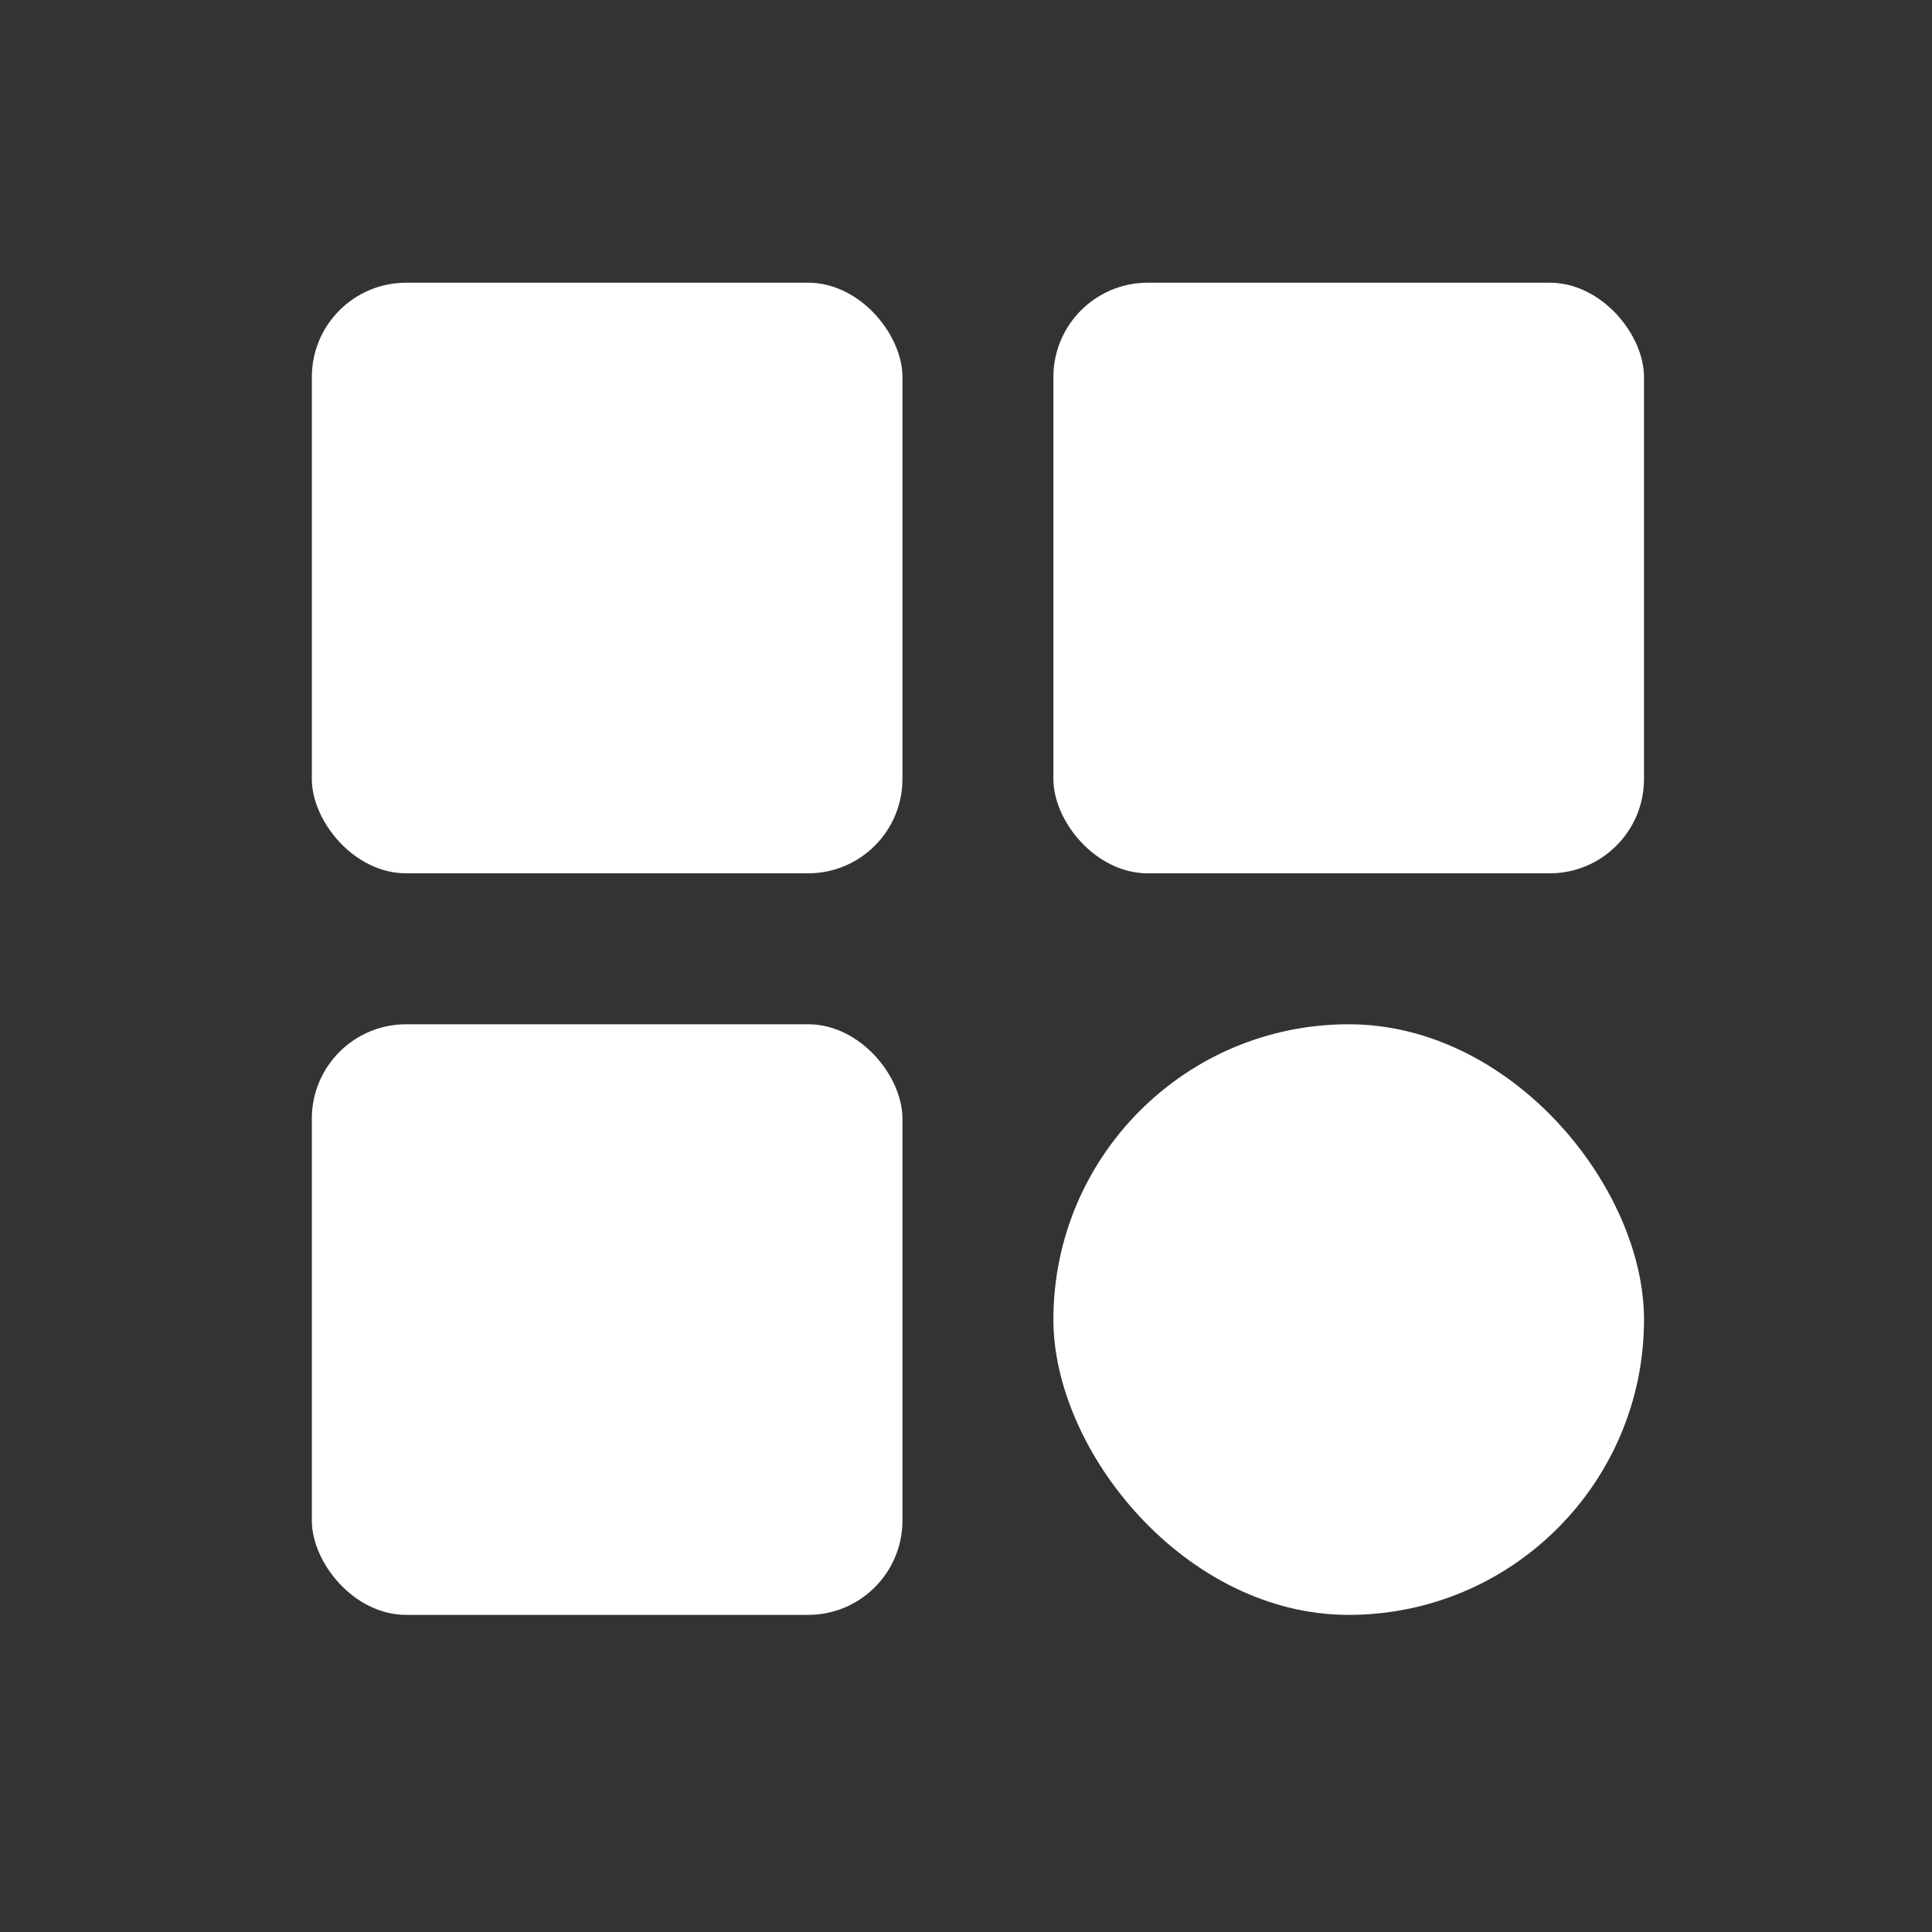 <?xml version="1.0" encoding="UTF-8" standalone="no"?>
<!-- Creator: CorelDRAW 2021 (64-Bit) -->

<svg
   xml:space="preserve"
   width="128px"
   height="128px"
   version="1.1"
   style="shape-rendering:geometricPrecision; text-rendering:geometricPrecision; image-rendering:optimizeQuality; fill-rule:evenodd; clip-rule:evenodd"
   viewBox="0 0 128 128"
   id="svg19"
   sodipodi:docname="category2_icon.svg"
   inkscape:version="1.2.2 (b0a8486541, 2022-12-01)"
   xmlns:inkscape="http://www.inkscape.org/namespaces/inkscape"
   xmlns:sodipodi="http://sodipodi.sourceforge.net/DTD/sodipodi-0.dtd"
   xmlns="http://www.w3.org/2000/svg"
   xmlns:svg="http://www.w3.org/2000/svg"><rect x="0" y="0" width="128" height="128" fill="#333333" stroke="none"/><sodipodi:namedview
   id="namedview21"
   pagecolor="#ffffff"
   bordercolor="#000000"
   borderopacity="0.25"
   inkscape:showpageshadow="2"
   inkscape:pageopacity="0.0"
   inkscape:pagecheckerboard="0"
   inkscape:deskcolor="#d1d1d1"
   showgrid="false"
   inkscape:zoom="5.7734375"
   inkscape:cx="63.913396"
   inkscape:cy="63.913396"
   inkscape:window-width="1920"
   inkscape:window-height="995"
   inkscape:window-x="0"
   inkscape:window-y="0"
   inkscape:window-maximized="1"
   inkscape:current-layer="Layer_x0020_1" />
 <defs
   id="defs4">
  <style
   type="text/css"
   id="style2">
   <![CDATA[
    .fil0 {fill:none}
    .fil1 {fill:black}
   ]]>
  </style>
 </defs>
 <g
   id="Layer_x0020_1"
   inkscape:label="Layer 1"
   style="fill:none">
  <g
   id="_1539470622432"
   style="fill:none">
   <rect
   class="fil0"
   width="128"
   height="128"
   id="rect7"
   style="fill:none" />
   <rect
   class="fil1"
   x="20.66"
   y="18.73"
   width="39.13"
   height="39.13"
   rx="6.25"
   ry="6.25"
   id="rect9"
   style="fill:#ffffff" />
   <rect
   class="fil1"
   x="20.66"
   y="67.86"
   width="39.13"
   height="39.13"
   rx="6.25"
   ry="6.25"
   id="rect11"
   style="fill:#ffffff" />
   <rect
   class="fil1"
   x="69.79"
   y="18.73"
   width="39.13"
   height="39.13"
   rx="6.25"
   ry="6.25"
   id="rect13"
   style="fill:#ffffff" />
   <rect
   class="fil1"
   x="69.79"
   y="67.86"
   width="39.13"
   height="39.13"
   rx="31.25"
   ry="31.25"
   id="rect15"
   style="fill:#ffffff" />
  </g>
 </g>
</svg>
